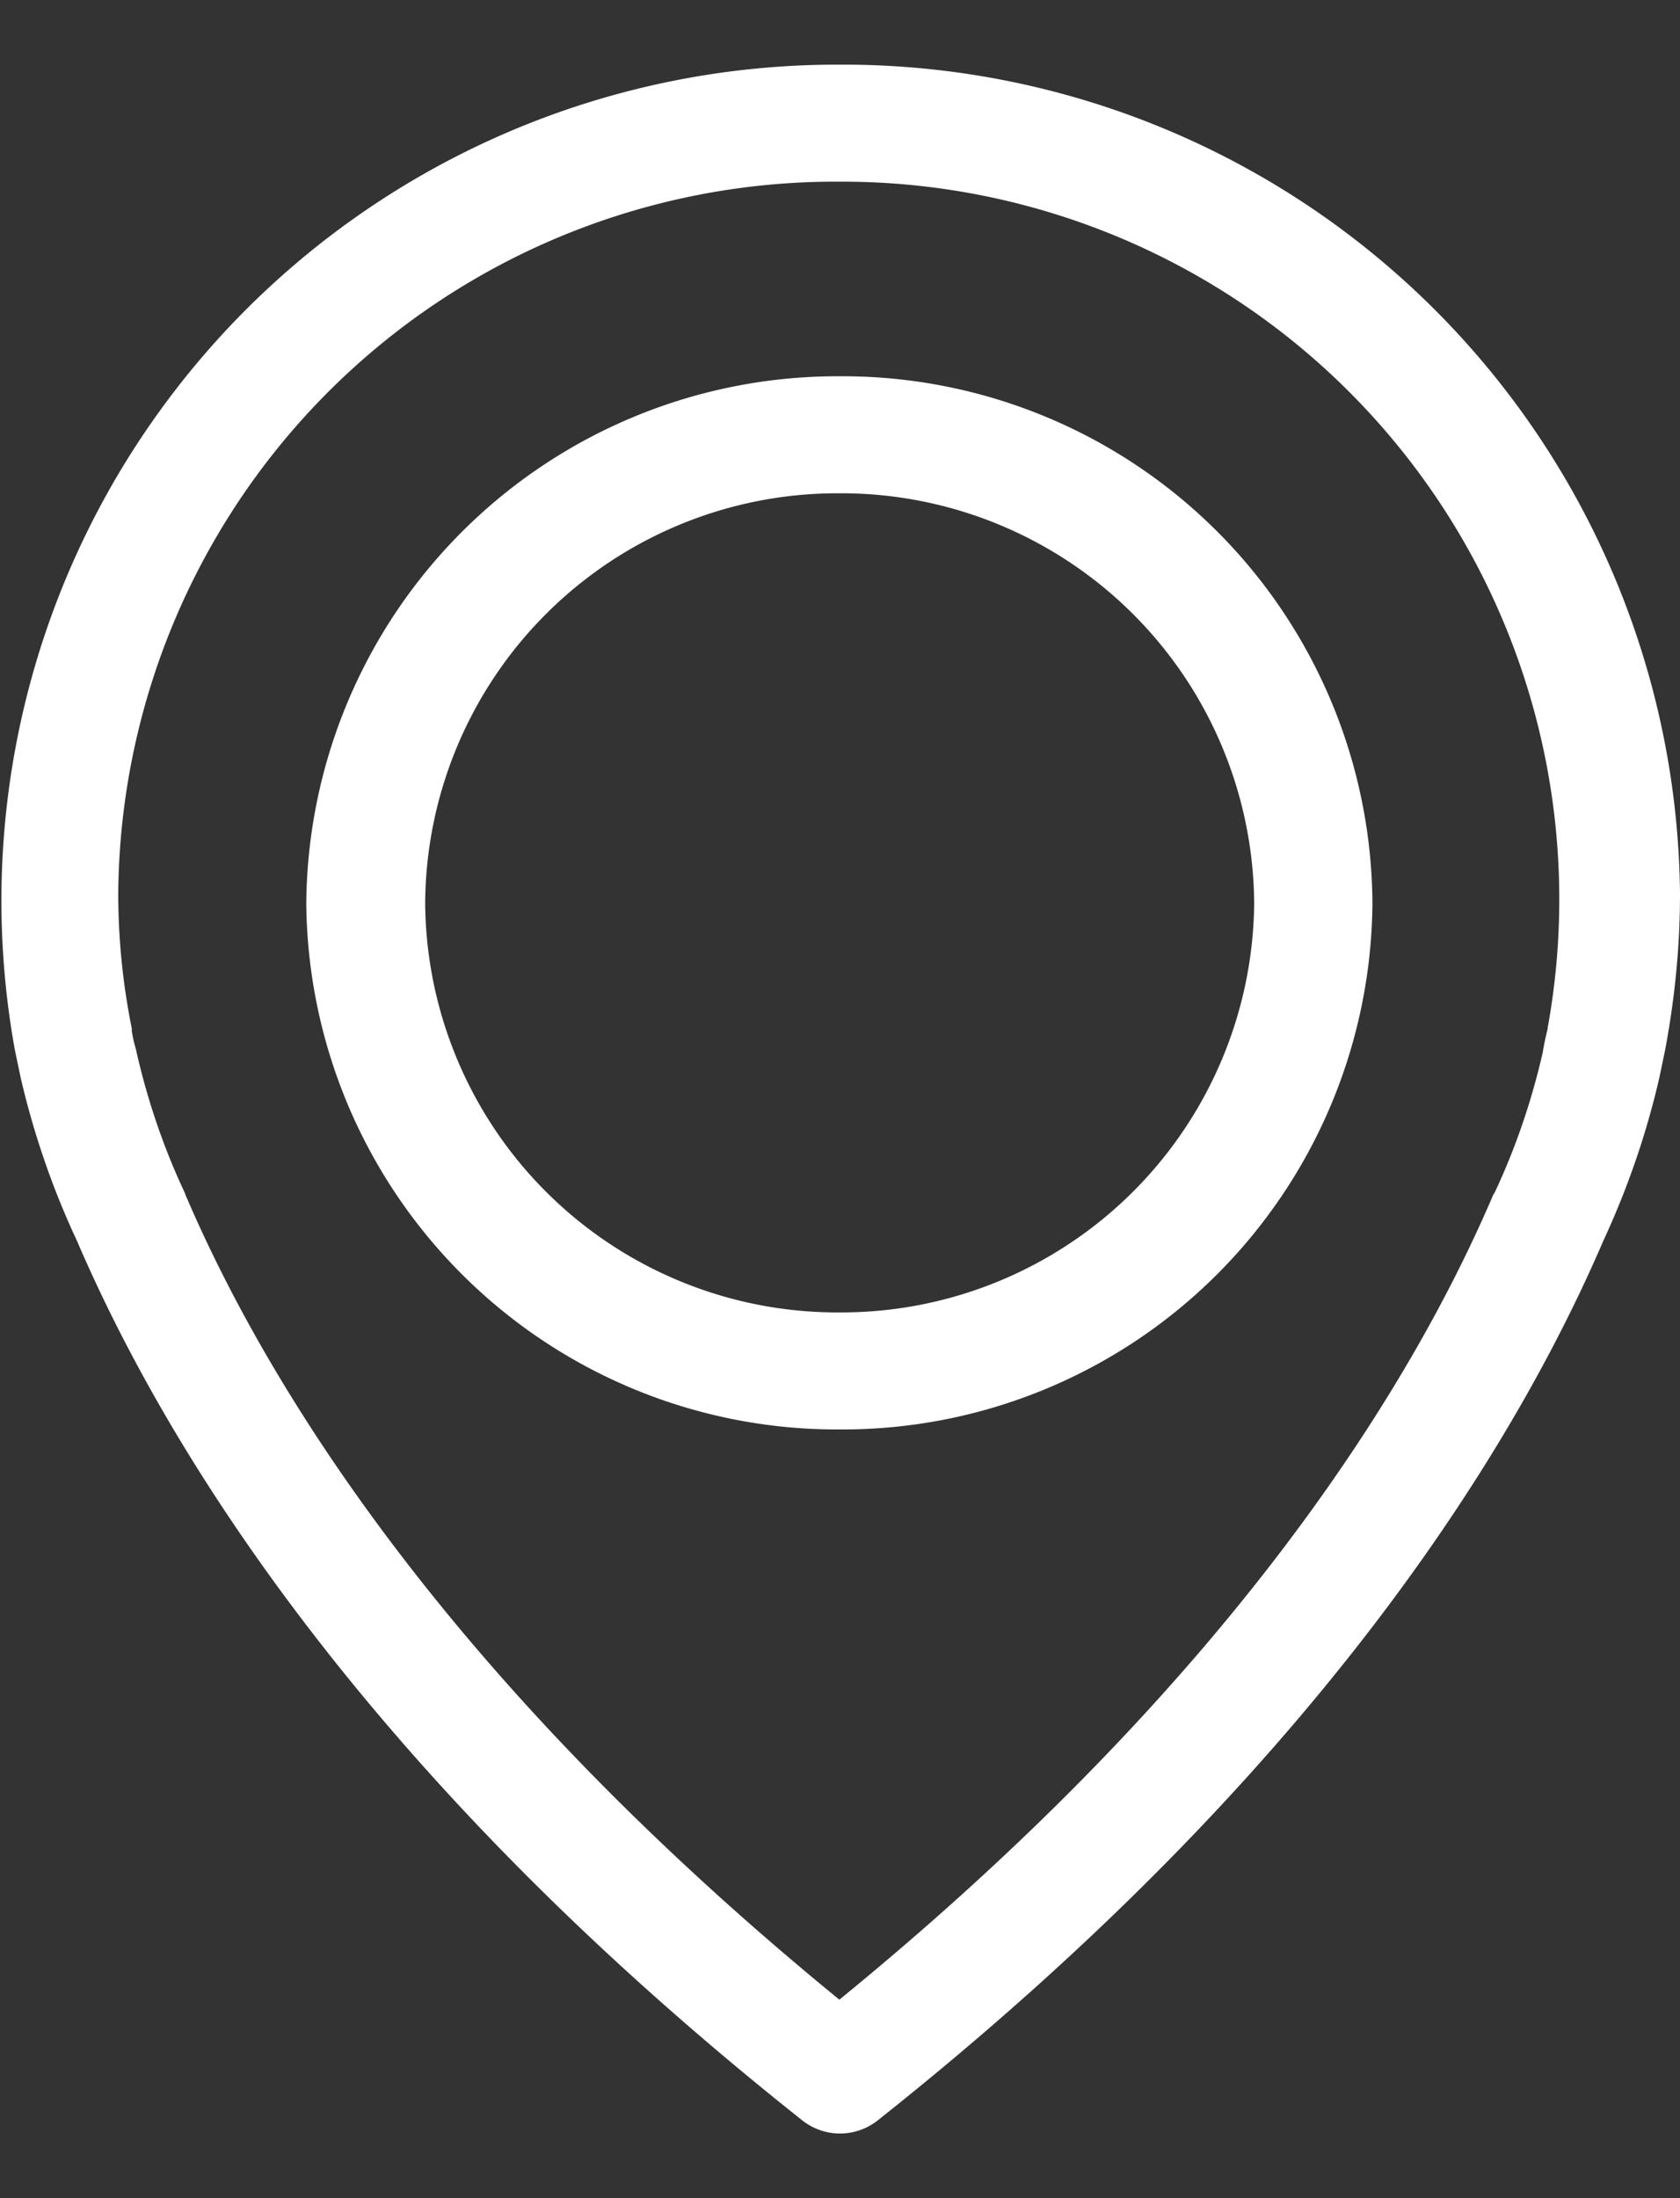 <svg xmlns="http://www.w3.org/2000/svg" width="26" height="34" viewBox="0 0 26 34"><rect x="0" y="0" width="26" height="34" fill="#333333" stroke="none"/><path fill="#fff" d="M12.99 1A12.93 12.93 0 0 0 .23 16.24l.09.43c.2.86.49 1.71.87 2.52 1.4 3.26 4.48 8.26 11.23 13.61a.94.94 0 0 0 1.16 0c6.75-5.35 9.83-10.35 11.23-13.6.38-.82.67-1.66.87-2.53l.09-.43c.15-.8.23-1.6.23-2.41A12.95 12.95 0 0 0 12.99 1zm10.96 14.92l-.01.04a5.1 5.1 0 0 0-.06.29v.01c-.17.75-.42 1.49-.75 2.19l-.02.03c-1.27 2.97-4.05 7.5-10.12 12.45-6.06-4.95-8.85-9.48-10.12-12.45l-.01-.03c-.33-.7-.58-1.44-.75-2.19v-.01c-.05-.16-.06-.26-.07-.29v-.05c-.14-.69-.21-1.39-.21-2.1a11.1 11.1 0 0 1 11.16-11 11.1 11.1 0 0 1 10.96 13.1zM12.99 5.82a8.22 8.22 0 0 0-8.25 8.15 8.21 8.21 0 0 0 8.25 8.14 8.2 8.2 0 0 0 8.25-8.14 8.2 8.2 0 0 0-8.25-8.15zm0 14.48a6.38 6.38 0 0 1-6.41-6.33 6.38 6.38 0 0 1 6.41-6.34 6.39 6.39 0 0 1 6.42 6.34 6.39 6.39 0 0 1-6.42 6.33z"/></svg>